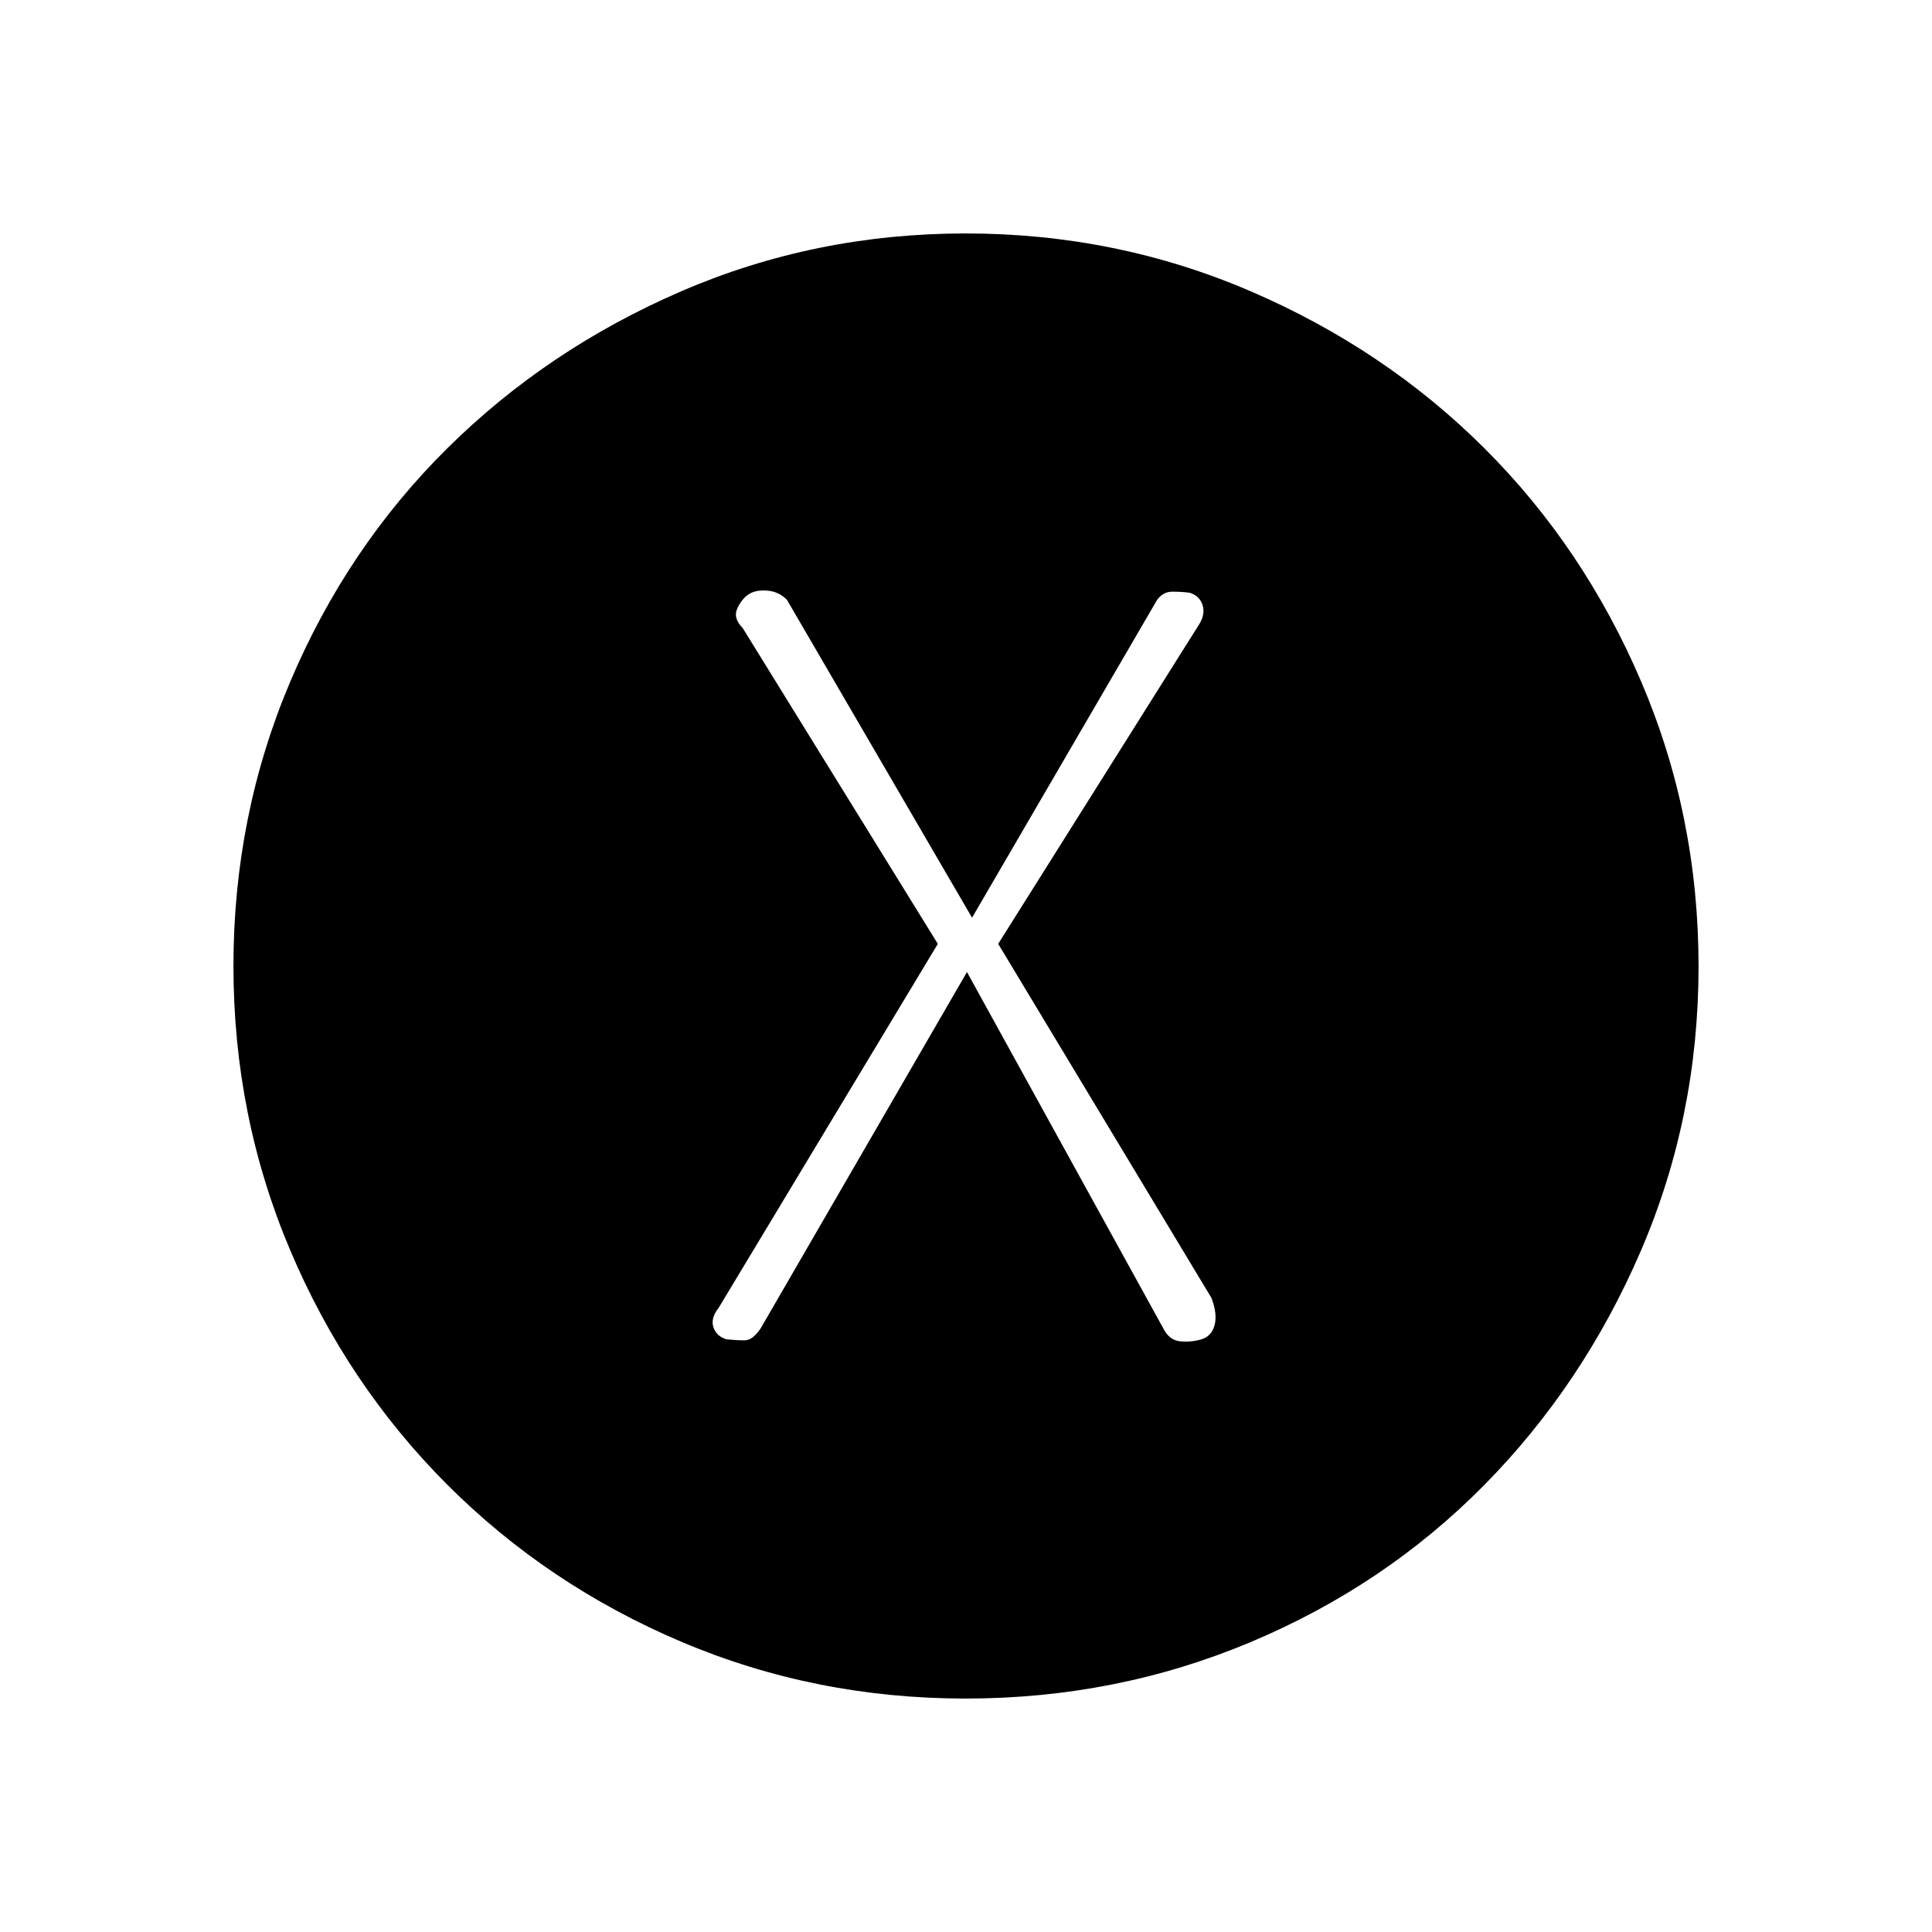 <svg xmlns="http://www.w3.org/2000/svg" height="48" viewBox="0 -960 960 960" width="48"><path d="M480.48-477 578-300q3 6 8.5 6.5t10.5-1q5-1.5 6.5-7T602-315L496-491l100-159q3-5 1.5-9.5t-6.5-6q-4-.5-8.5-.5t-7.5 4l-92 158-92-158q-4-4-9.5-4.5t-9 1.5q-3.5 2-6 7t2.5 10l97 157-109 181q-4 5-2.5 9.5t6.5 6q5 .5 9 .5t8-6l102.48-177Zm-.67 361q-74.81 0-141.32-28.24-66.5-28.24-116.29-78.08-49.78-49.84-77.99-116.42Q116-405.32 116-480q0-74.68 28.21-141.26 28.21-66.58 77.99-115.92 49.79-49.34 116.29-78.08Q405-844 479.84-844q74.84 0 141.56 28.71 66.71 28.71 116.16 78Q787-688 815.5-621.31t28.5 141.5q0 74.81-28.71 141.44-28.71 66.62-78 116.5Q688-172 621.31-144q-66.69 28-141.5 28Z"/></svg>